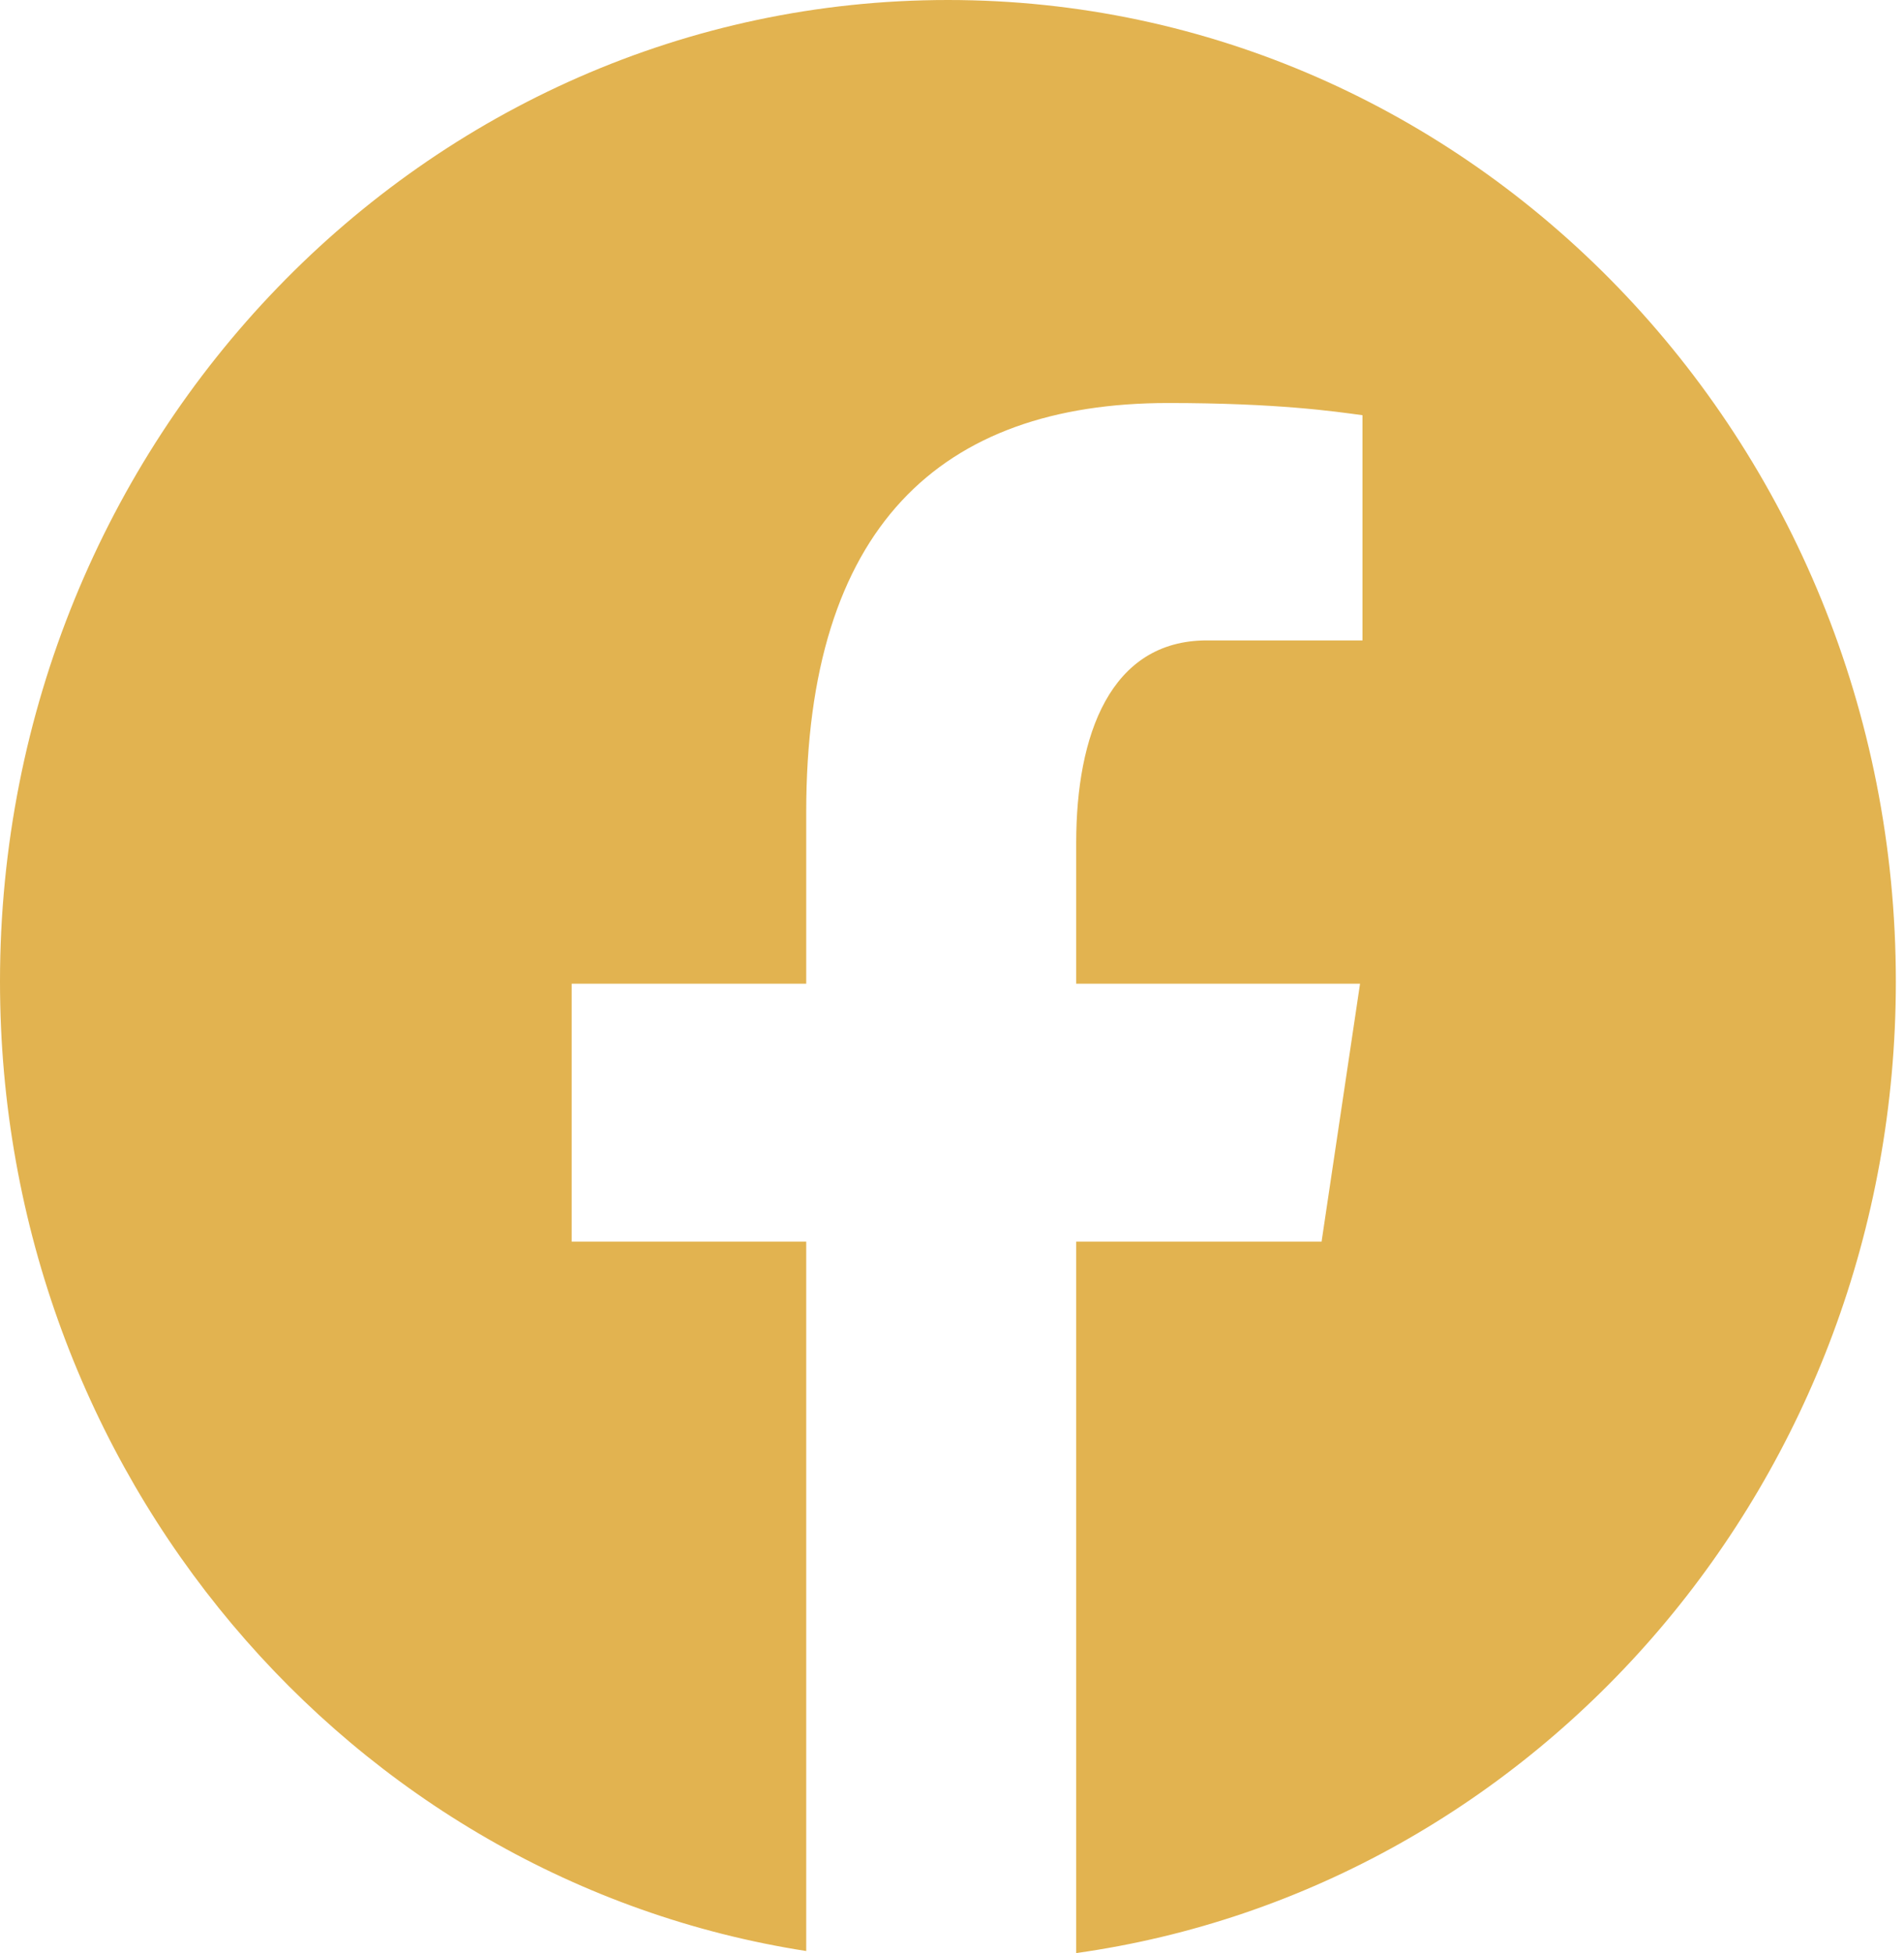 <svg width="39" height="40" viewBox="0 0 39 40" fill="none" xmlns="http://www.w3.org/2000/svg">
<path d="M19.417 0C8.694 0 0 9.001 0 20.103C0 30.181 7.171 38.504 16.514 39.958V25.43H11.71V20.147H16.514V16.63C16.514 10.809 19.253 8.254 23.926 8.254C26.164 8.254 27.348 8.427 27.908 8.504V13.116H24.721C22.737 13.116 22.044 15.064 22.044 17.258V20.147H27.858L27.07 25.43H22.044V40C31.521 38.67 38.833 30.28 38.833 20.103C38.833 9.001 30.14 0 19.417 0Z" fill="#E2B350"/>
</svg>
